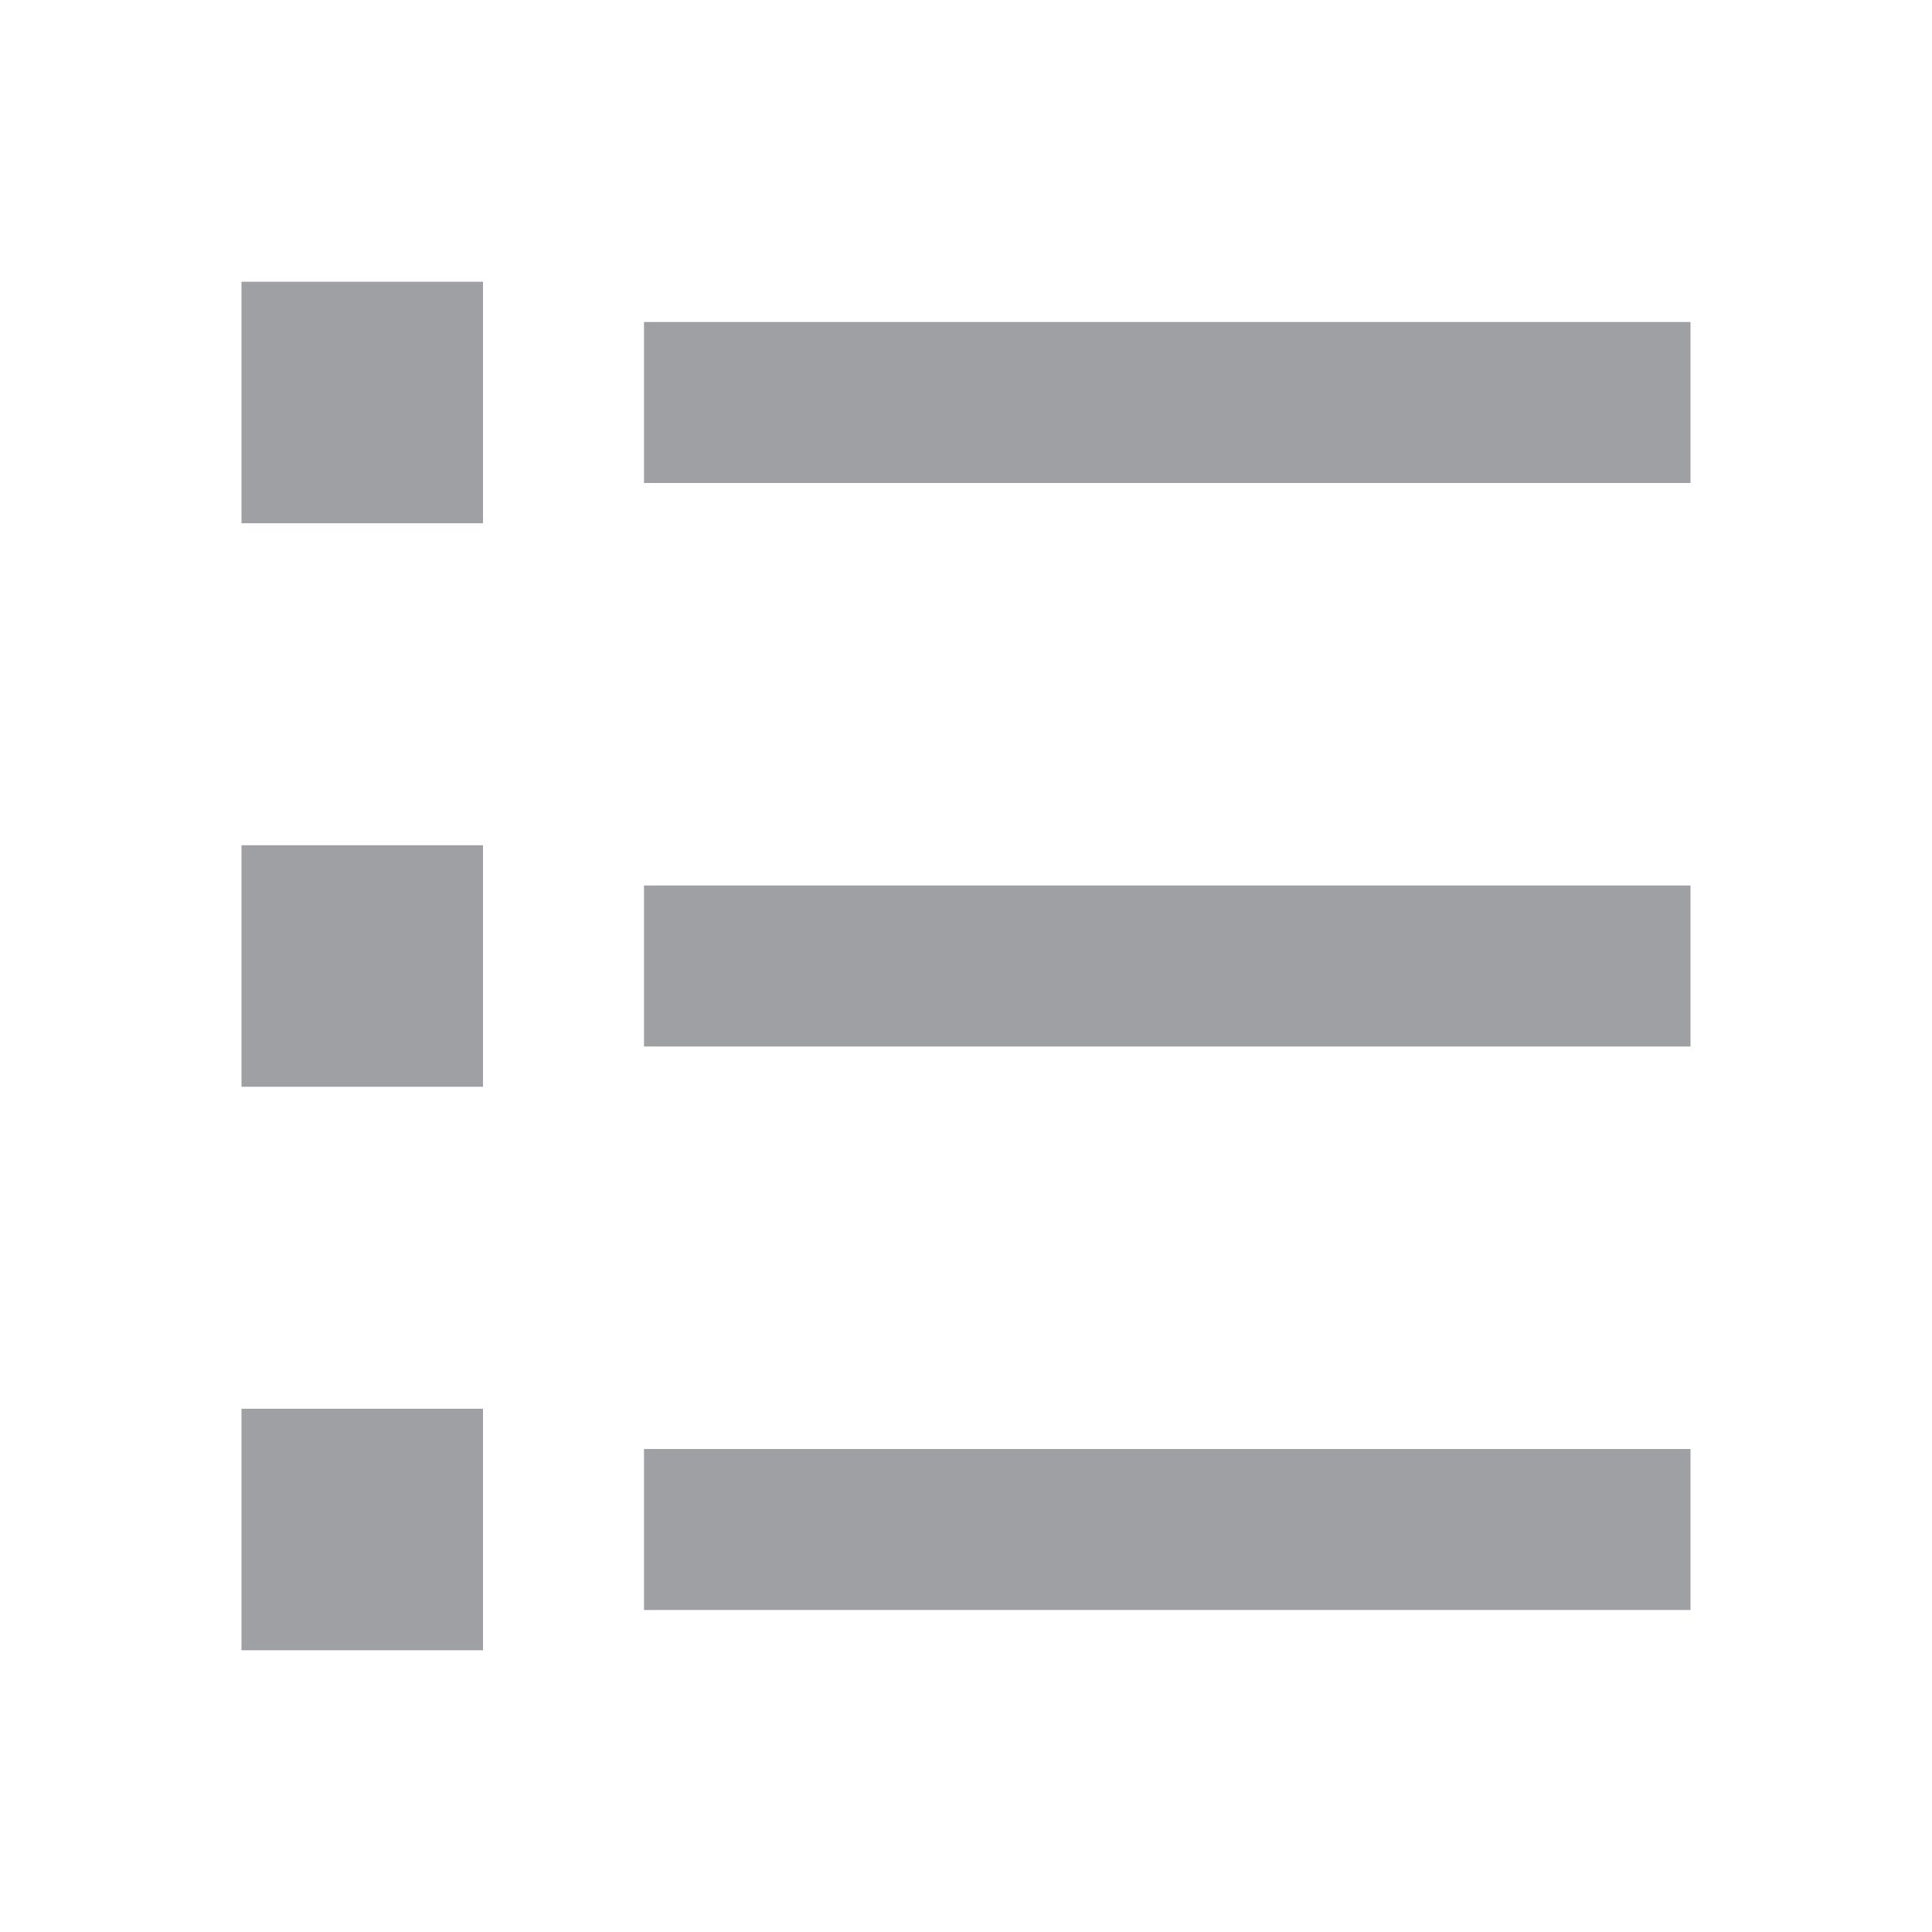 <svg xmlns="http://www.w3.org/2000/svg" viewBox="0 0 24 24" width="64" height="64" fill="#9FA0A4" version="1.2" baseProfile="tiny" xmlns:svg="http://www.w3.org/2000/svg"><path d="M8 4H21V6H8V4ZM3 3.5H6V6.5H3V3.5ZM3 10.5H6V13.5H3V10.5ZM3 17.5H6V20.5H3V17.5ZM8 11H21V13H8V11ZM8 18H21V20H8V18Z"></path></svg>
